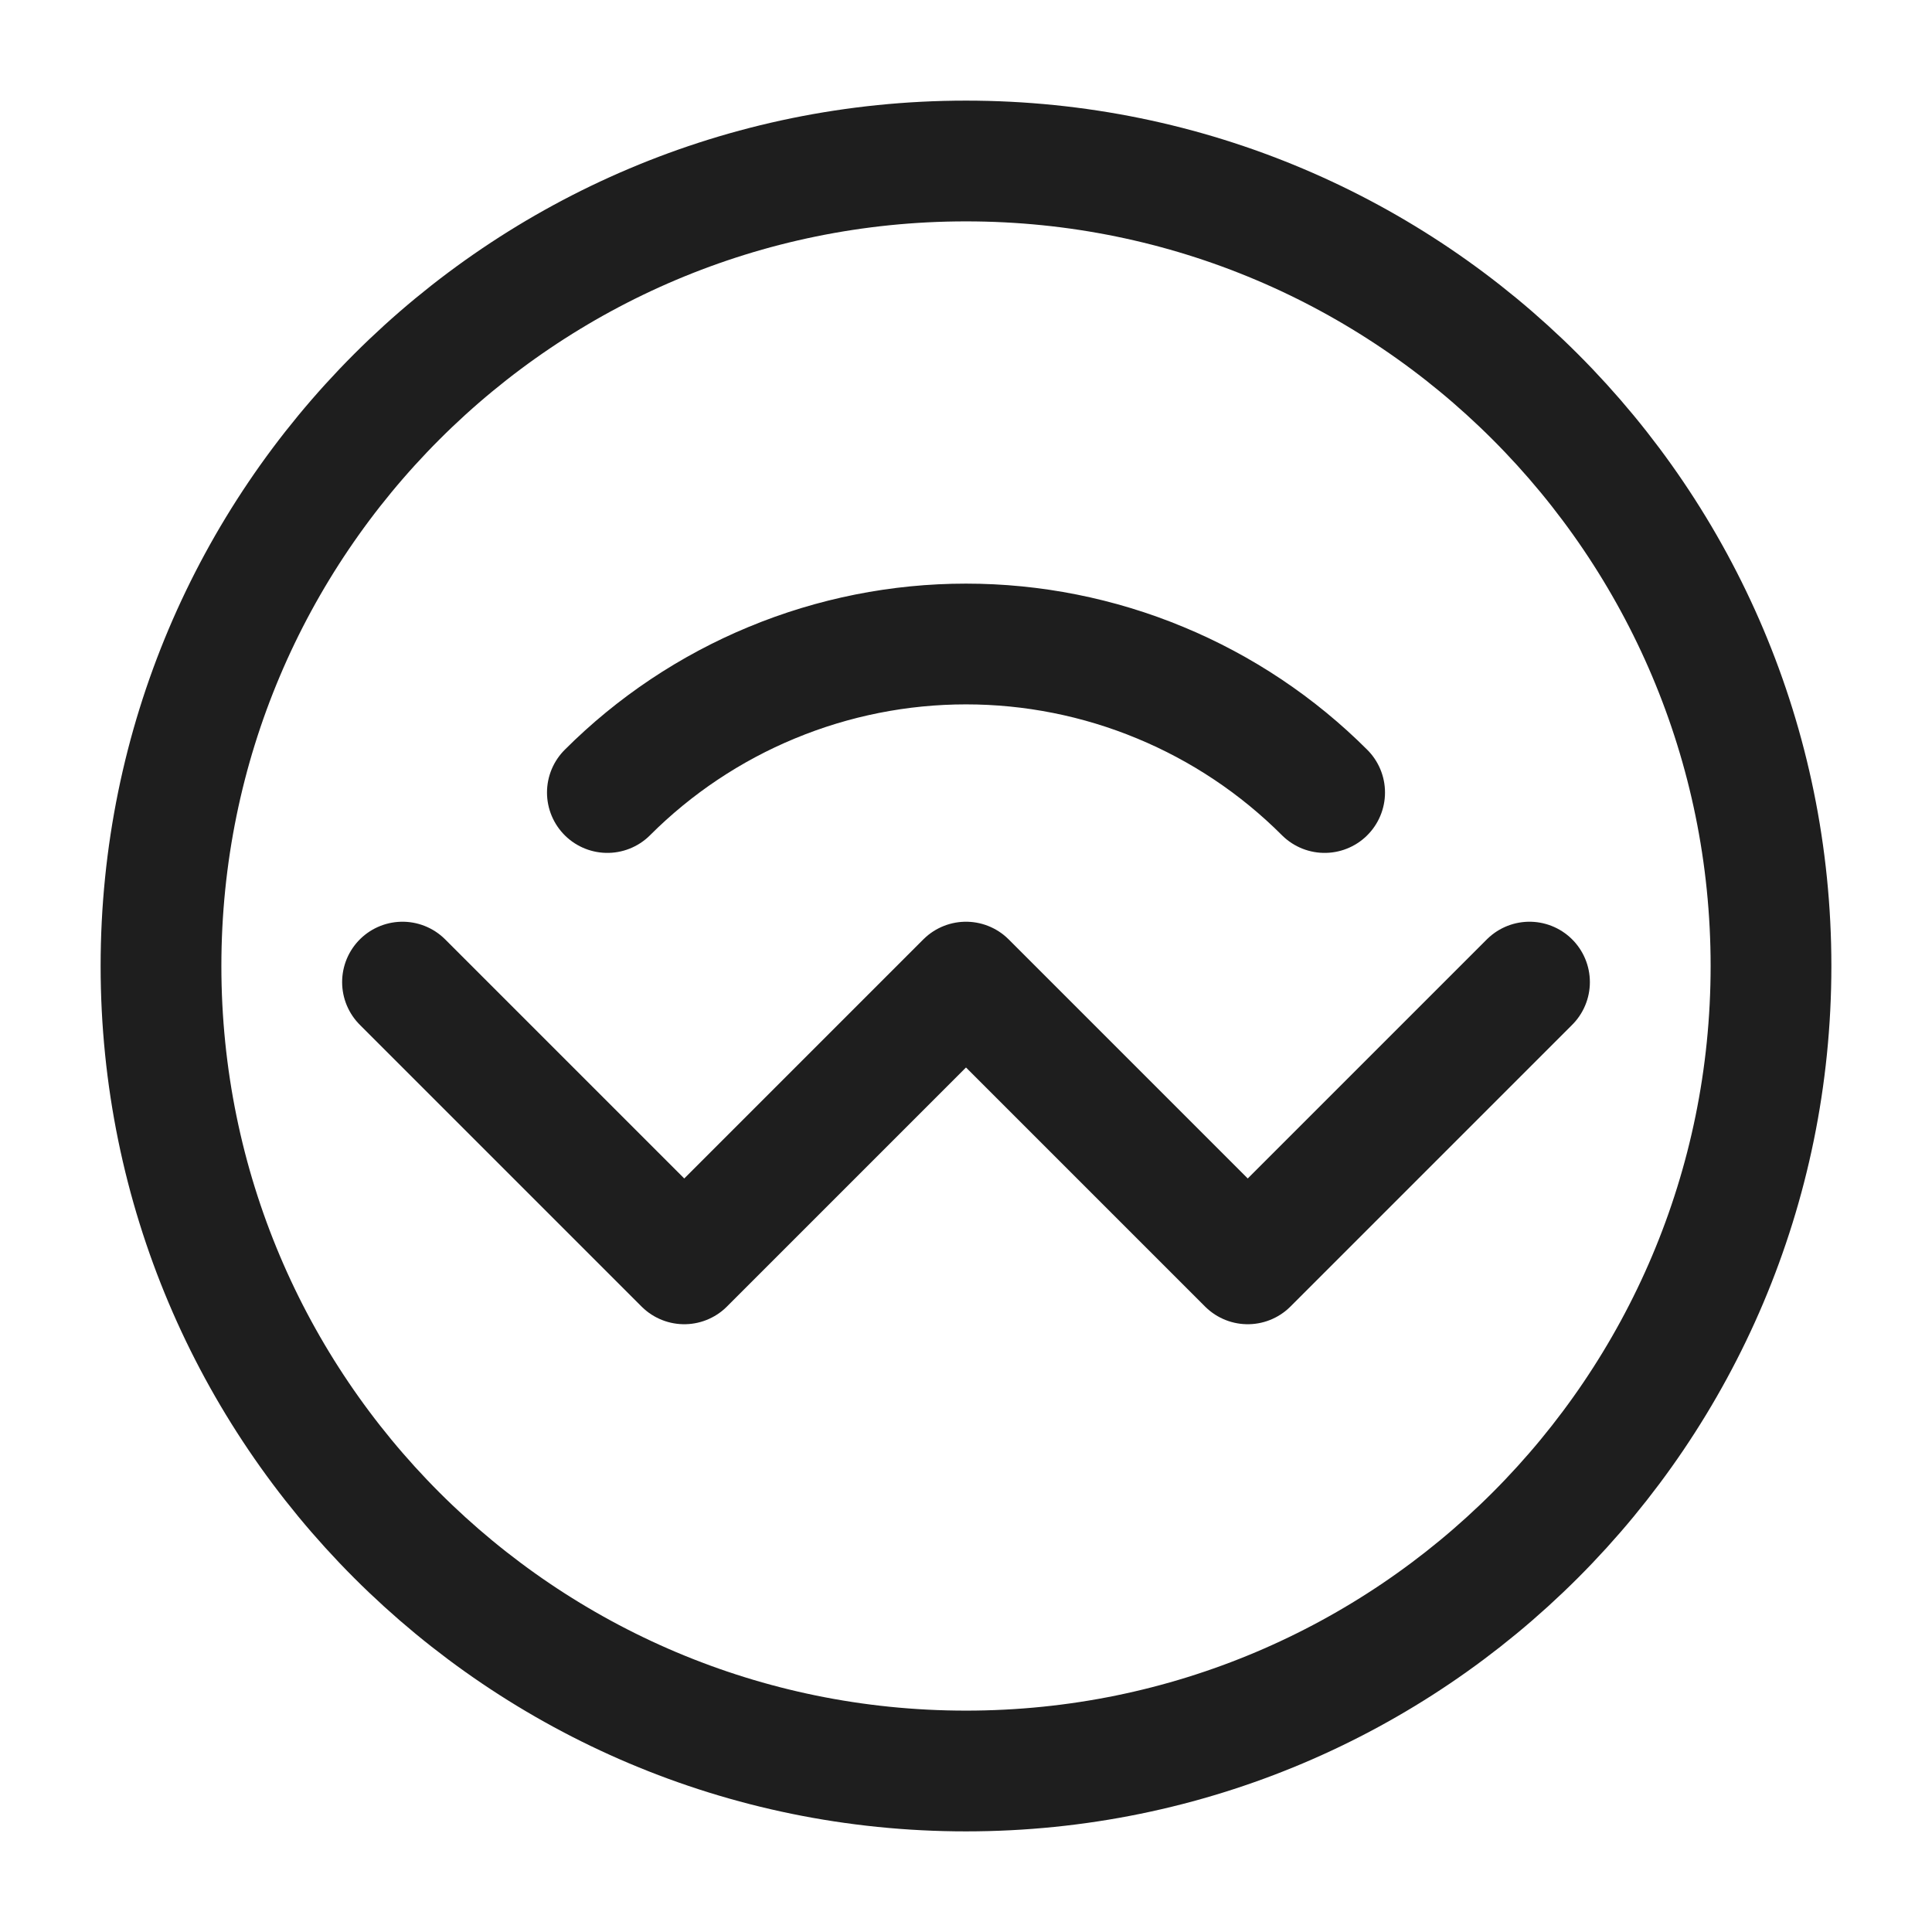 <svg width="24" height="24" viewBox="0 0 24 24" fill="none" xmlns="http://www.w3.org/2000/svg">
<path d="M16.455 9.845C15.87 9.26 15.175 8.796 14.411 8.48C13.647 8.163 12.827 8 12 8C11.173 8 10.354 8.163 9.589 8.48C8.825 8.796 8.13 9.26 7.545 9.845M5 12.2L8.5 15.7L12 12.2L15.5 15.7L19 12.2M22 12C22 17.523 17.523 22 12 22C6.477 22 2 17.523 2 12C2 6.477 6.477 2 12 2C17.523 2 22 6.477 22 12Z" stroke="black" stroke-opacity="0.88" stroke-width="1.5" stroke-linecap="round" stroke-linejoin="round"/>
</svg>
